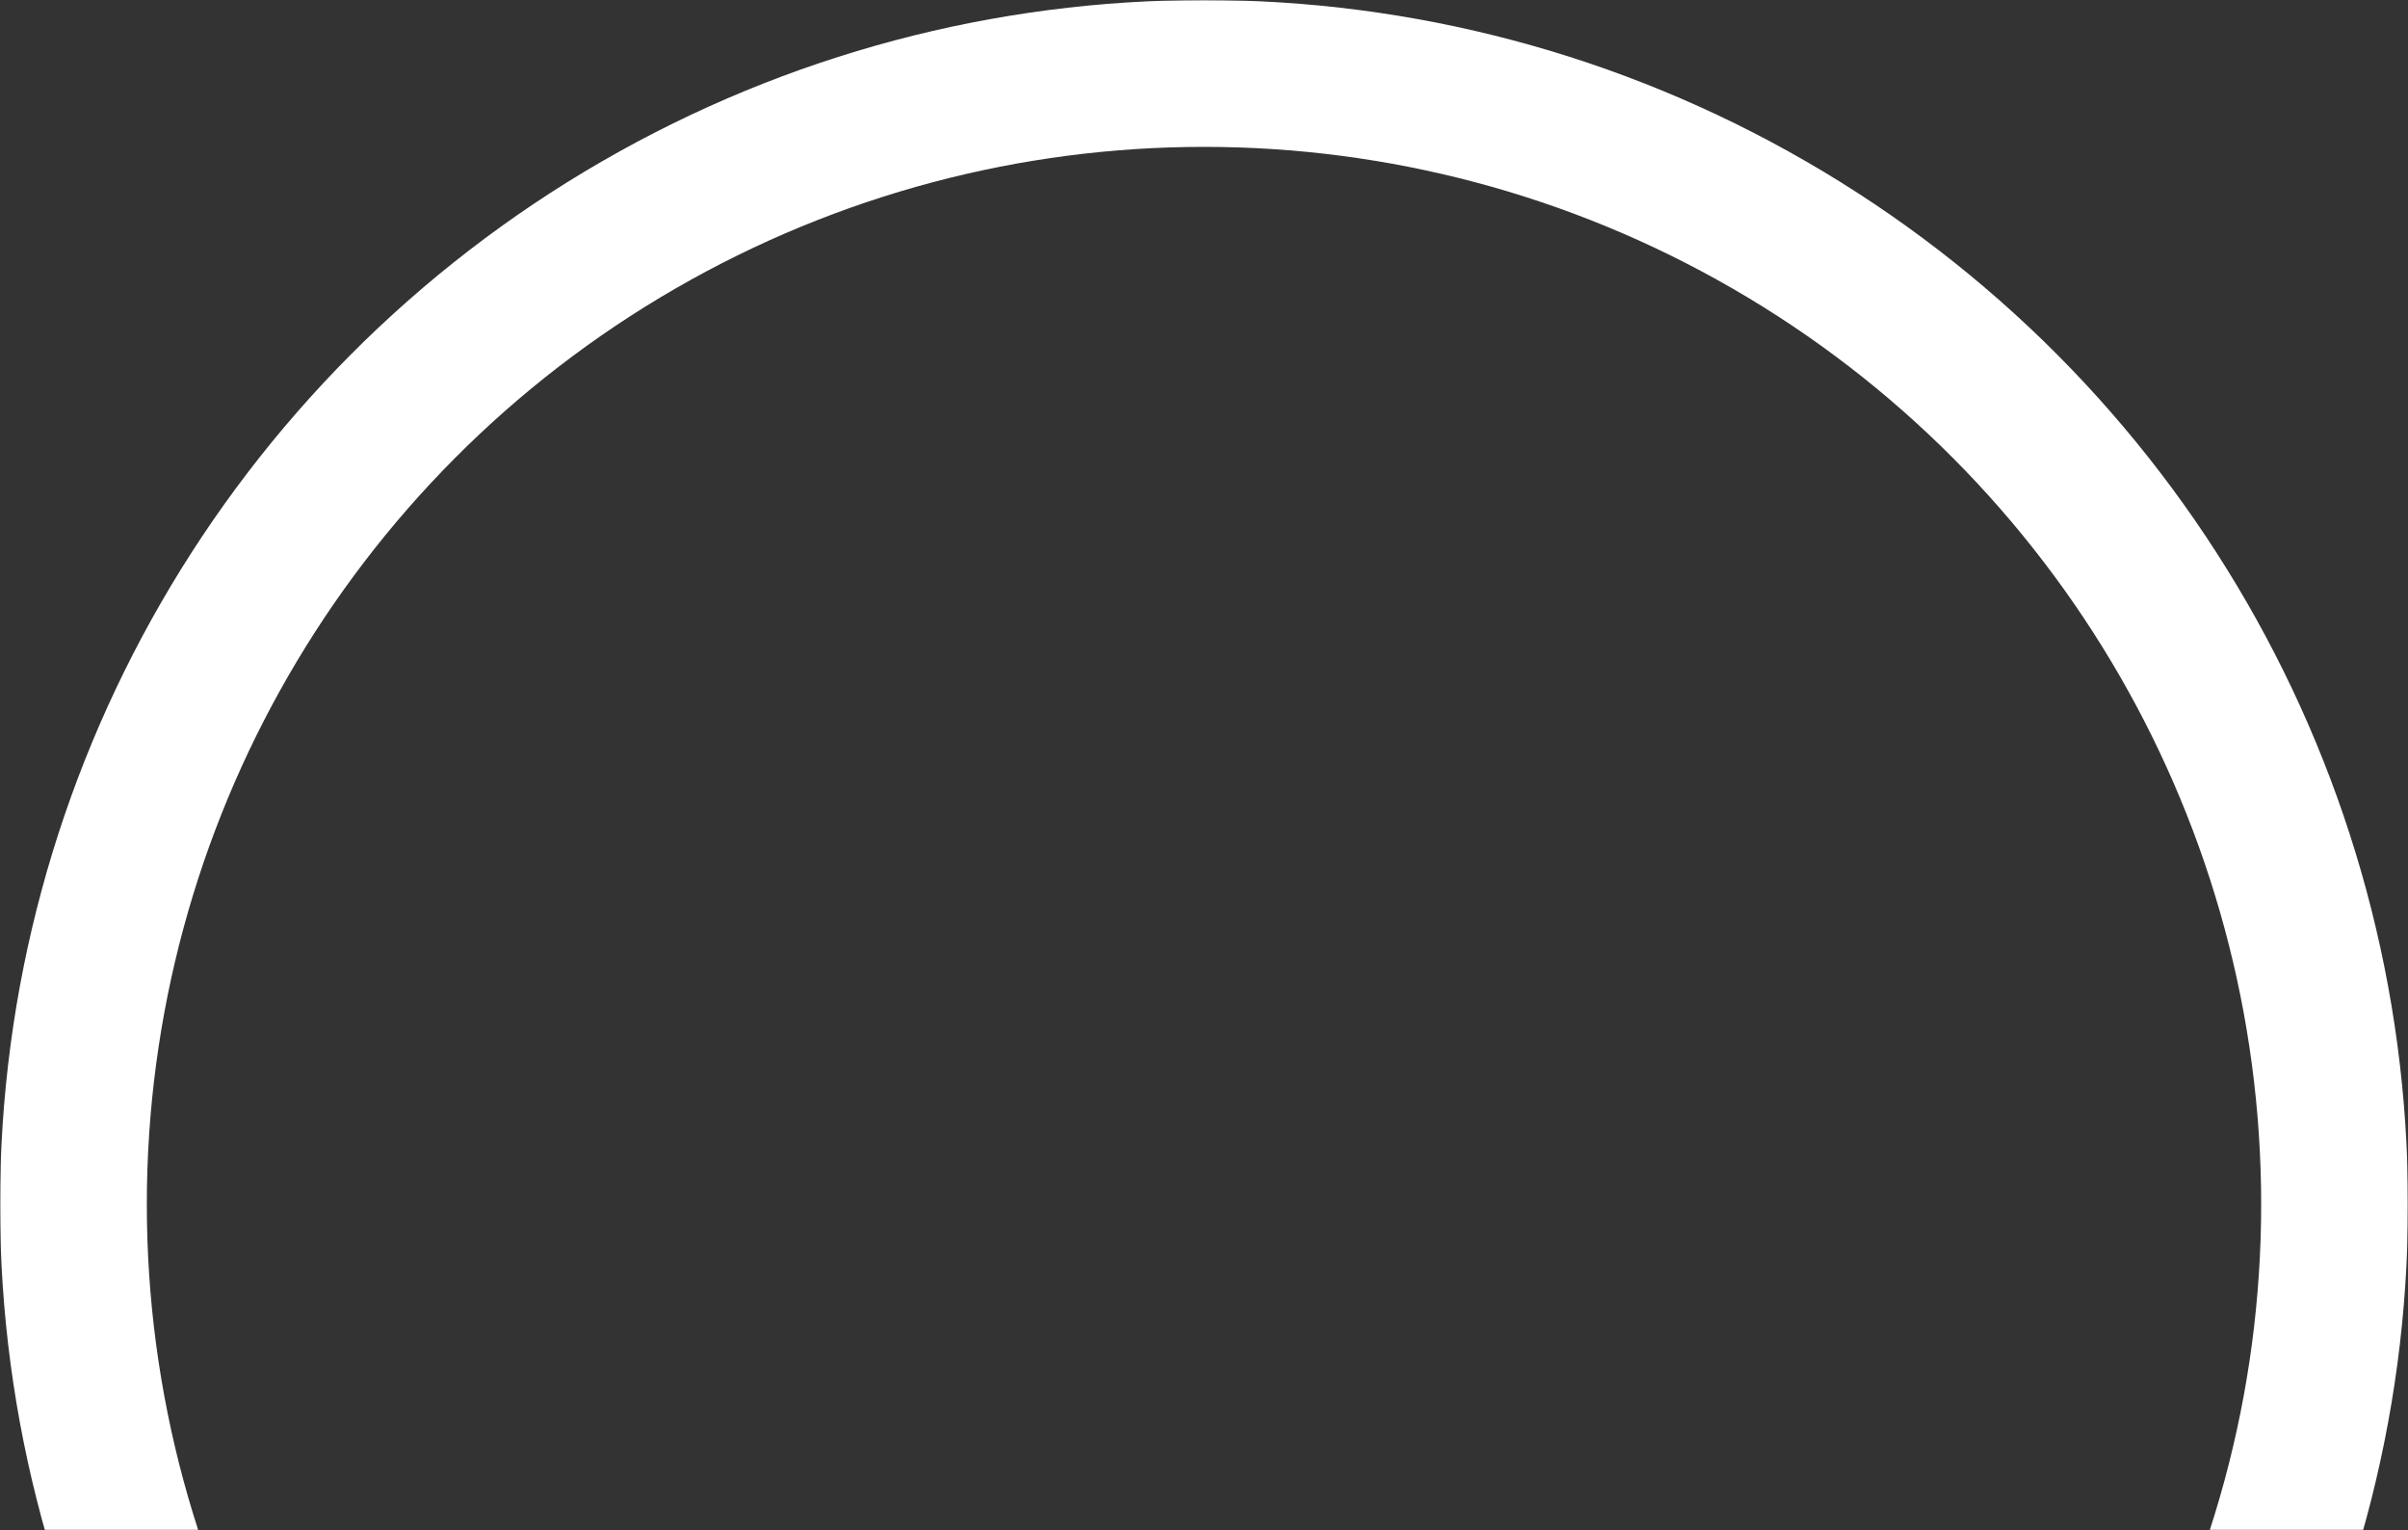 <svg width="820" height="521" viewBox="0 0 820 521" fill="none" xmlns="http://www.w3.org/2000/svg">
<rect x="0" y="0" width="820" height="521" fill="#333333" stroke="none"/>
<mask id="mask0_281_4149" style="mask-type:alpha" maskUnits="userSpaceOnUse" x="0" y="0" width="820" height="521">
<rect width="820" height="521" fill="#D9D9D9"/>
</mask>
<g mask="url(#mask0_281_4149)">
<circle cx="410" cy="410" r="385" stroke="white" stroke-width="50" style="mix-blend-mode:difference"/>
</g>
</svg>
